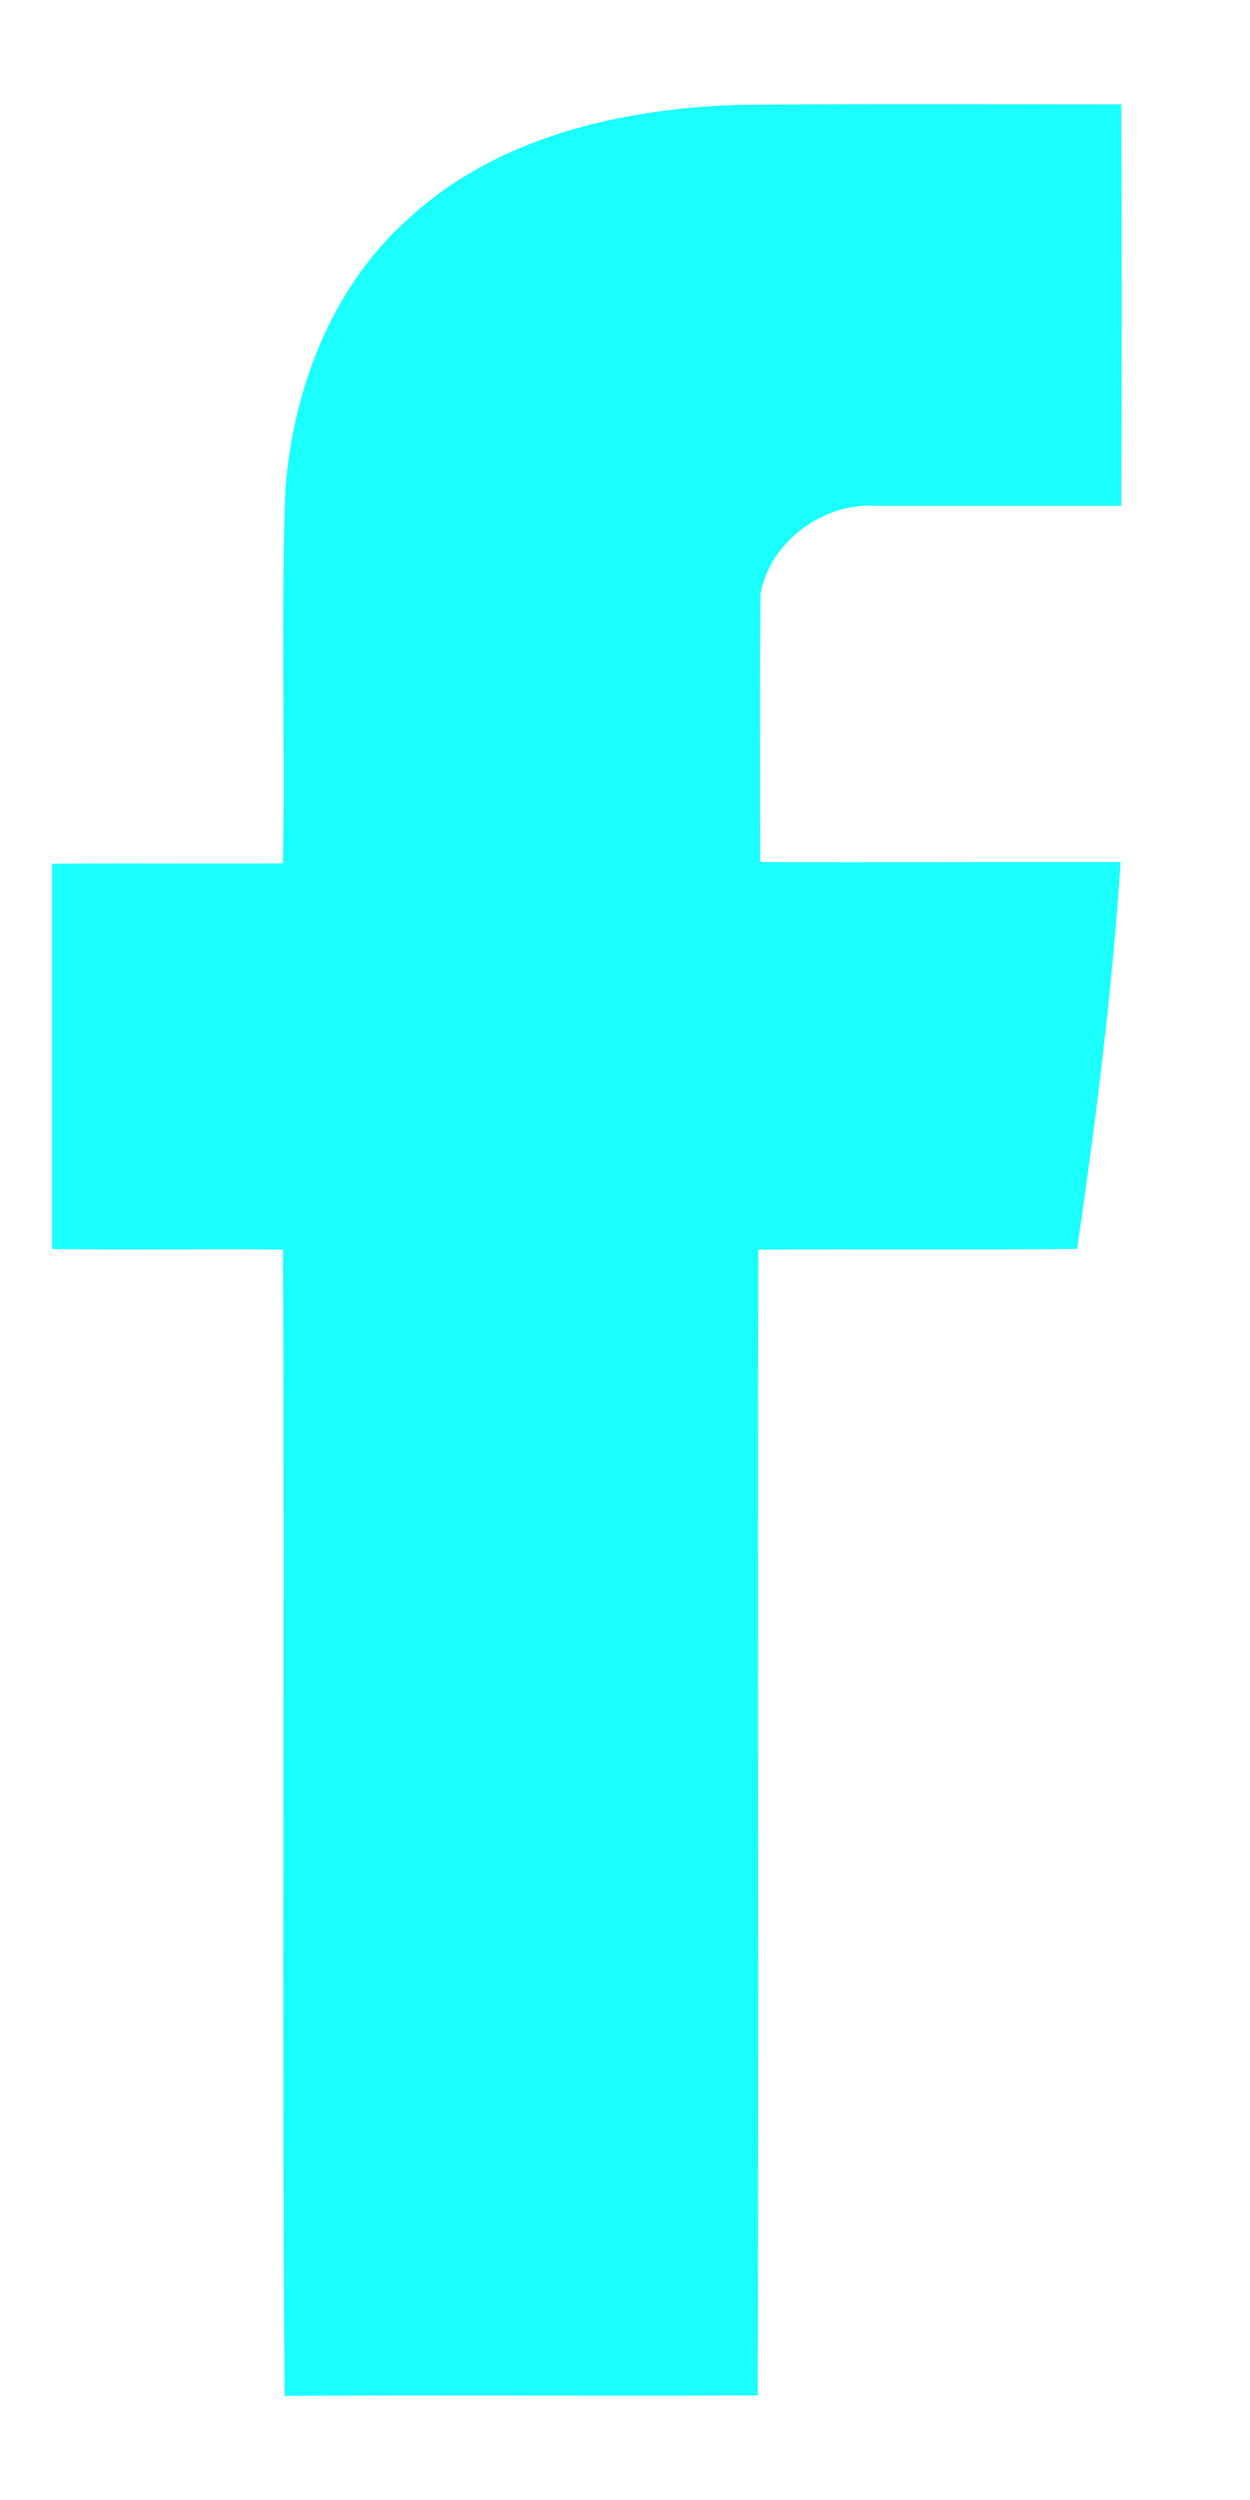 <svg xmlns="http://www.w3.org/2000/svg" width="6" height="12" viewBox="0 0 6 12">
    <g fill="none" fill-rule="evenodd">
        <g fill="#1afffc" fill-rule="nonzero">
            <g>
                <g>
                    <g>
                        <g>
                            <g>
                                <path d="M9.942 6.067c.429-.409 1.039-.547 1.615-.564.608-.005 1.217-.002 1.825-.002.003.642.003 1.285 0 1.927h-1.18c-.25-.016-.506.173-.551.42-.006.43-.002.86-.002 1.29.577.002 1.154-.001 1.73 0-.041.622-.119 1.241-.209 1.857-.51.005-1.02 0-1.53.003-.004 1.833.003 3.667-.003 5.5-.757.003-1.514-.002-2.271.002-.014-1.834.001-3.668-.008-5.502-.37-.004-.739.003-1.108-.003V9.146c.37-.004.739.001 1.108-.002.011-.6-.011-1.2.012-1.798.037-.474.217-.952.572-1.28z" transform="translate(-1233 -857) translate(100 773) translate(947 79) translate(118) translate(60)"/>
                            </g>
                        </g>
                    </g>
                </g>
            </g>
        </g>
    </g>
</svg>
